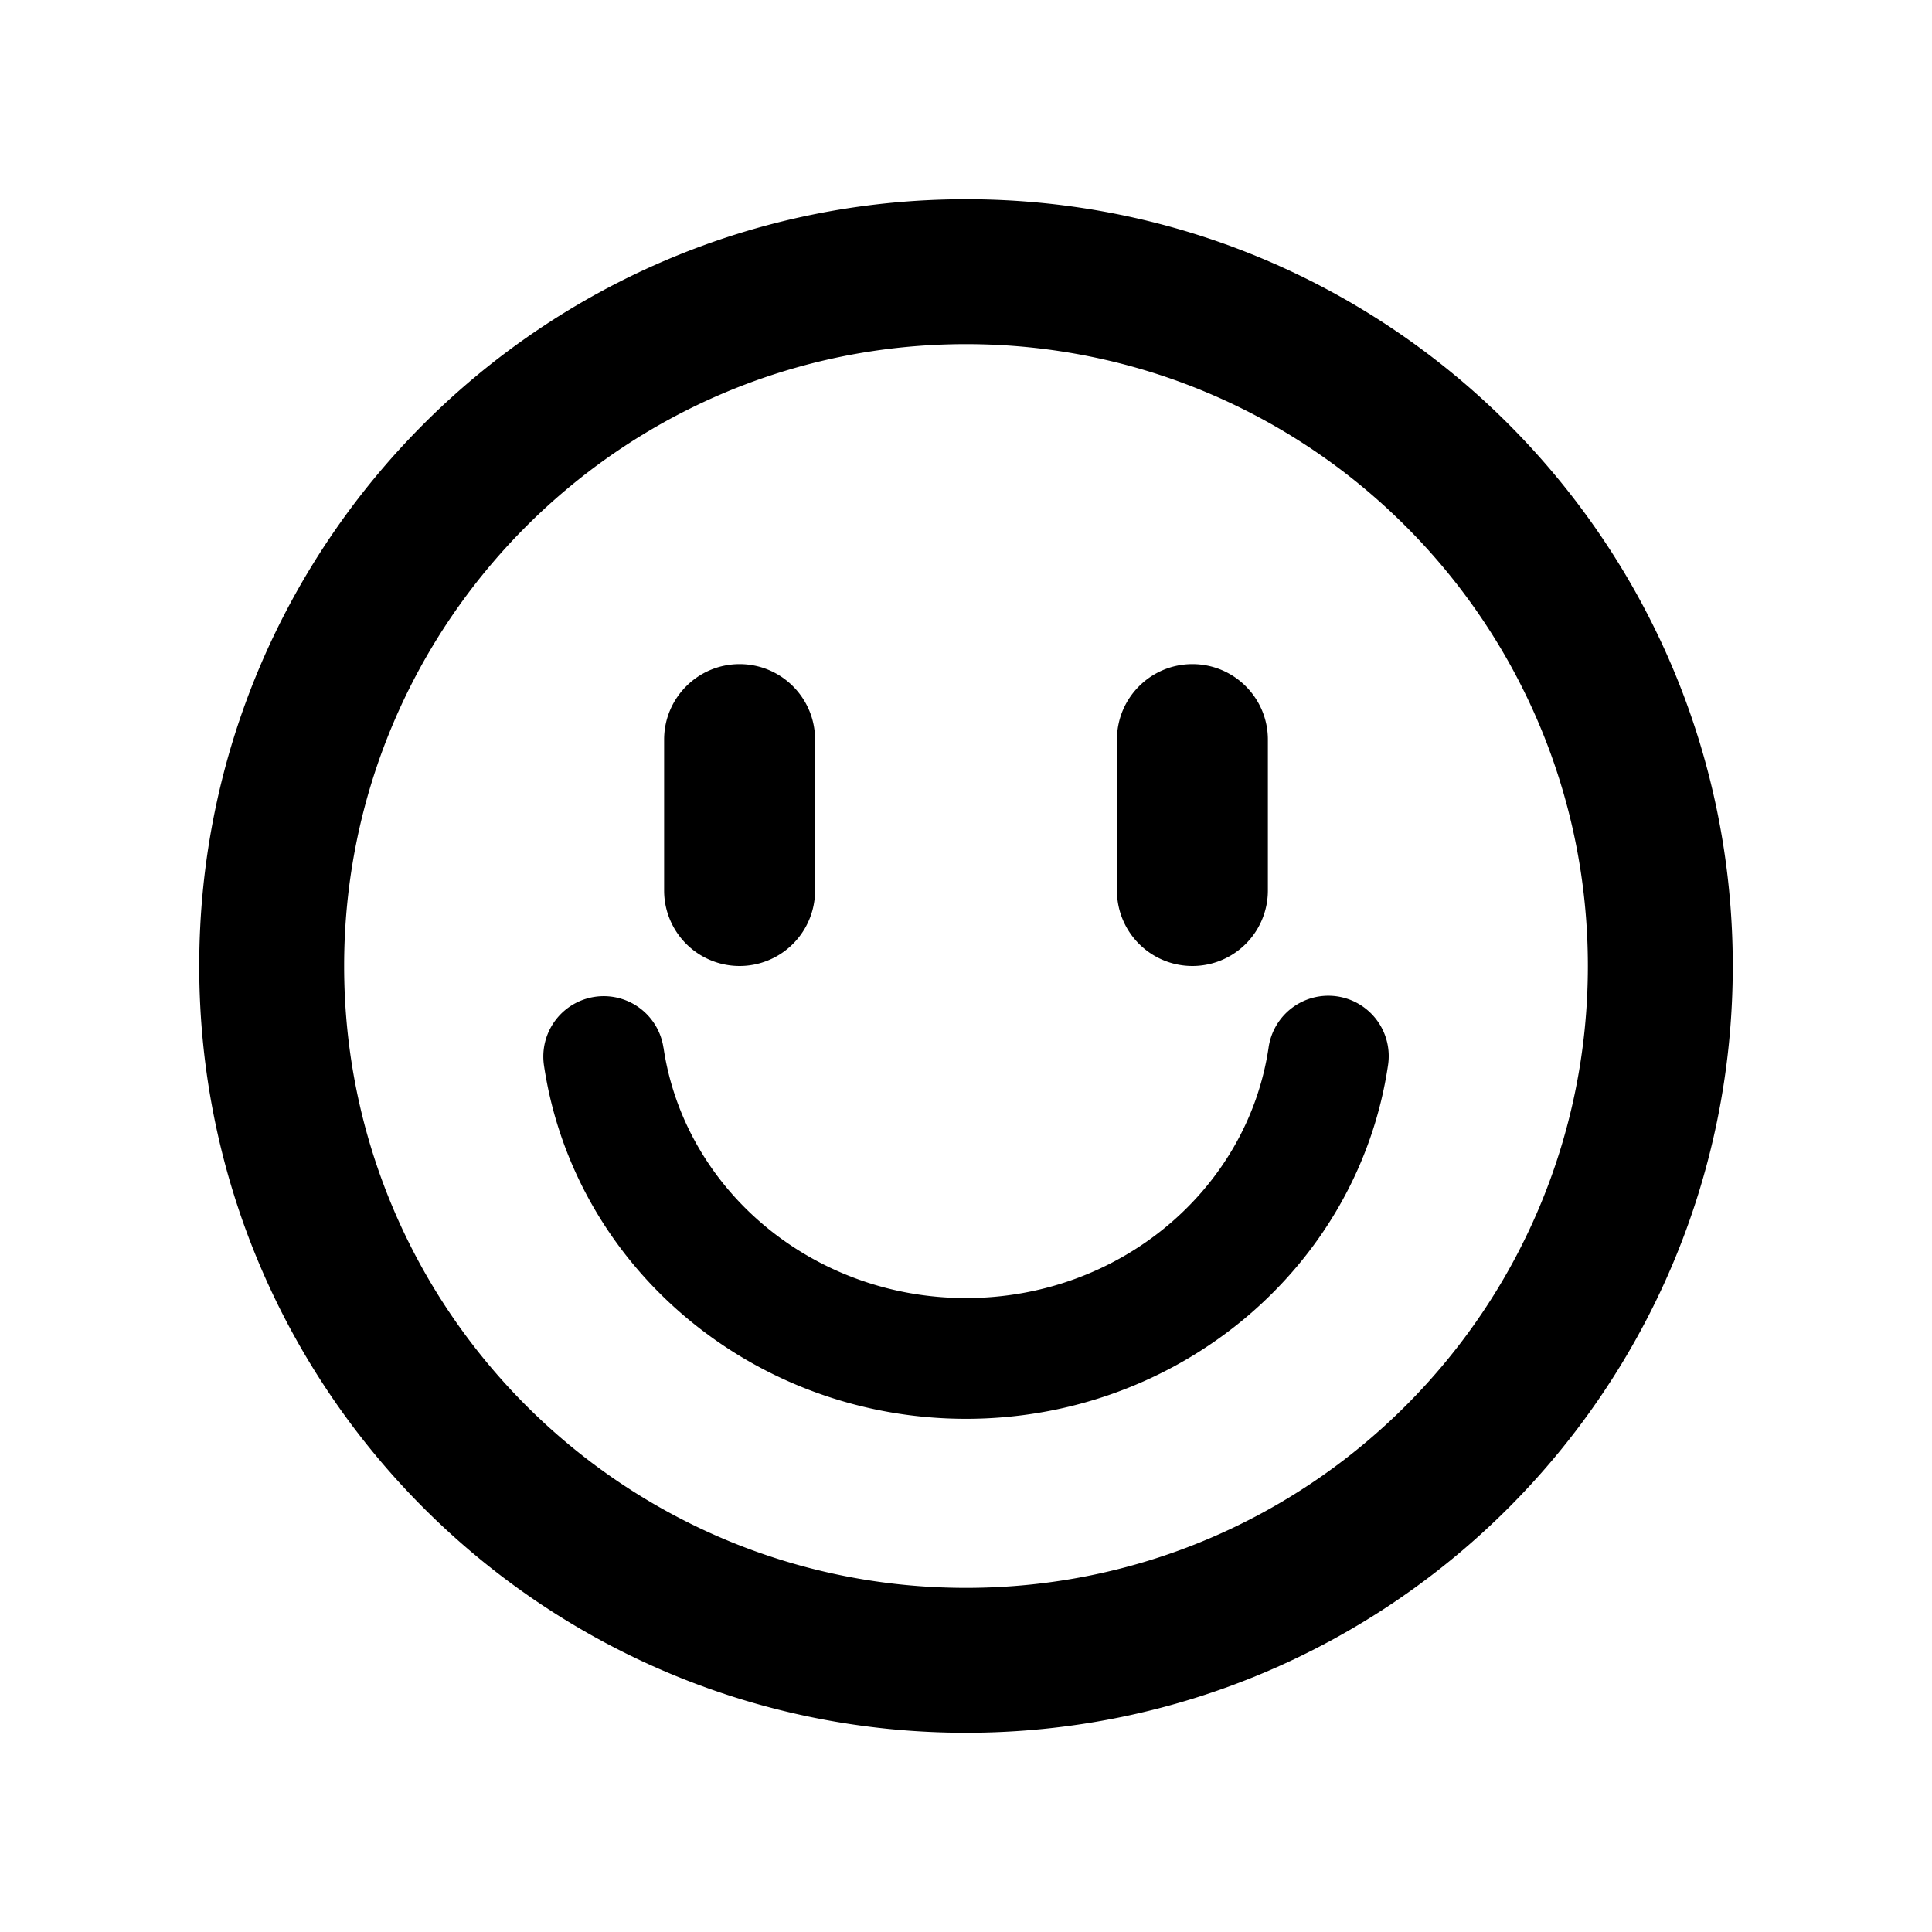 <svg xmlns="http://www.w3.org/2000/svg" width="32" height="32" viewBox="0 0 32 32"><path d="M16 3.3c7.014 0 12.7 5.686 12.7 12.7 0 7.014-5.686 12.7-12.7 12.7-7.014 0-12.7-5.686-12.7-12.7C3.3 8.986 8.986 3.3 16 3.3zm0 2.4C10.311 5.7 5.7 10.311 5.7 16c0 5.689 4.611 10.3 10.3 10.3 5.689 0 10.3-4.611 10.3-10.3 0-5.689-4.611-10.3-10.3-10.3zm-5.01 11.653c.35 2.359 2.475 4.147 5.01 4.147 2.534 0 4.659-1.787 5.011-4.144a1 1 0 1 1 1.978.295c-.5 3.348-3.475 5.849-6.989 5.849-3.515 0-6.491-2.503-6.99-5.853a1 1 0 1 1 1.979-.294zM12.25 11c.69 0 1.25.56 1.25 1.25v2.5a1.25 1.25 0 0 1-2.5 0v-2.5c0-.69.56-1.25 1.25-1.25zm7.5 0c.69 0 1.25.56 1.25 1.25v2.5a1.25 1.25 0 0 1-2.5 0v-2.5c0-.69.56-1.25 1.25-1.25z" fill="#000" fill-rule="nonzero"/></svg>